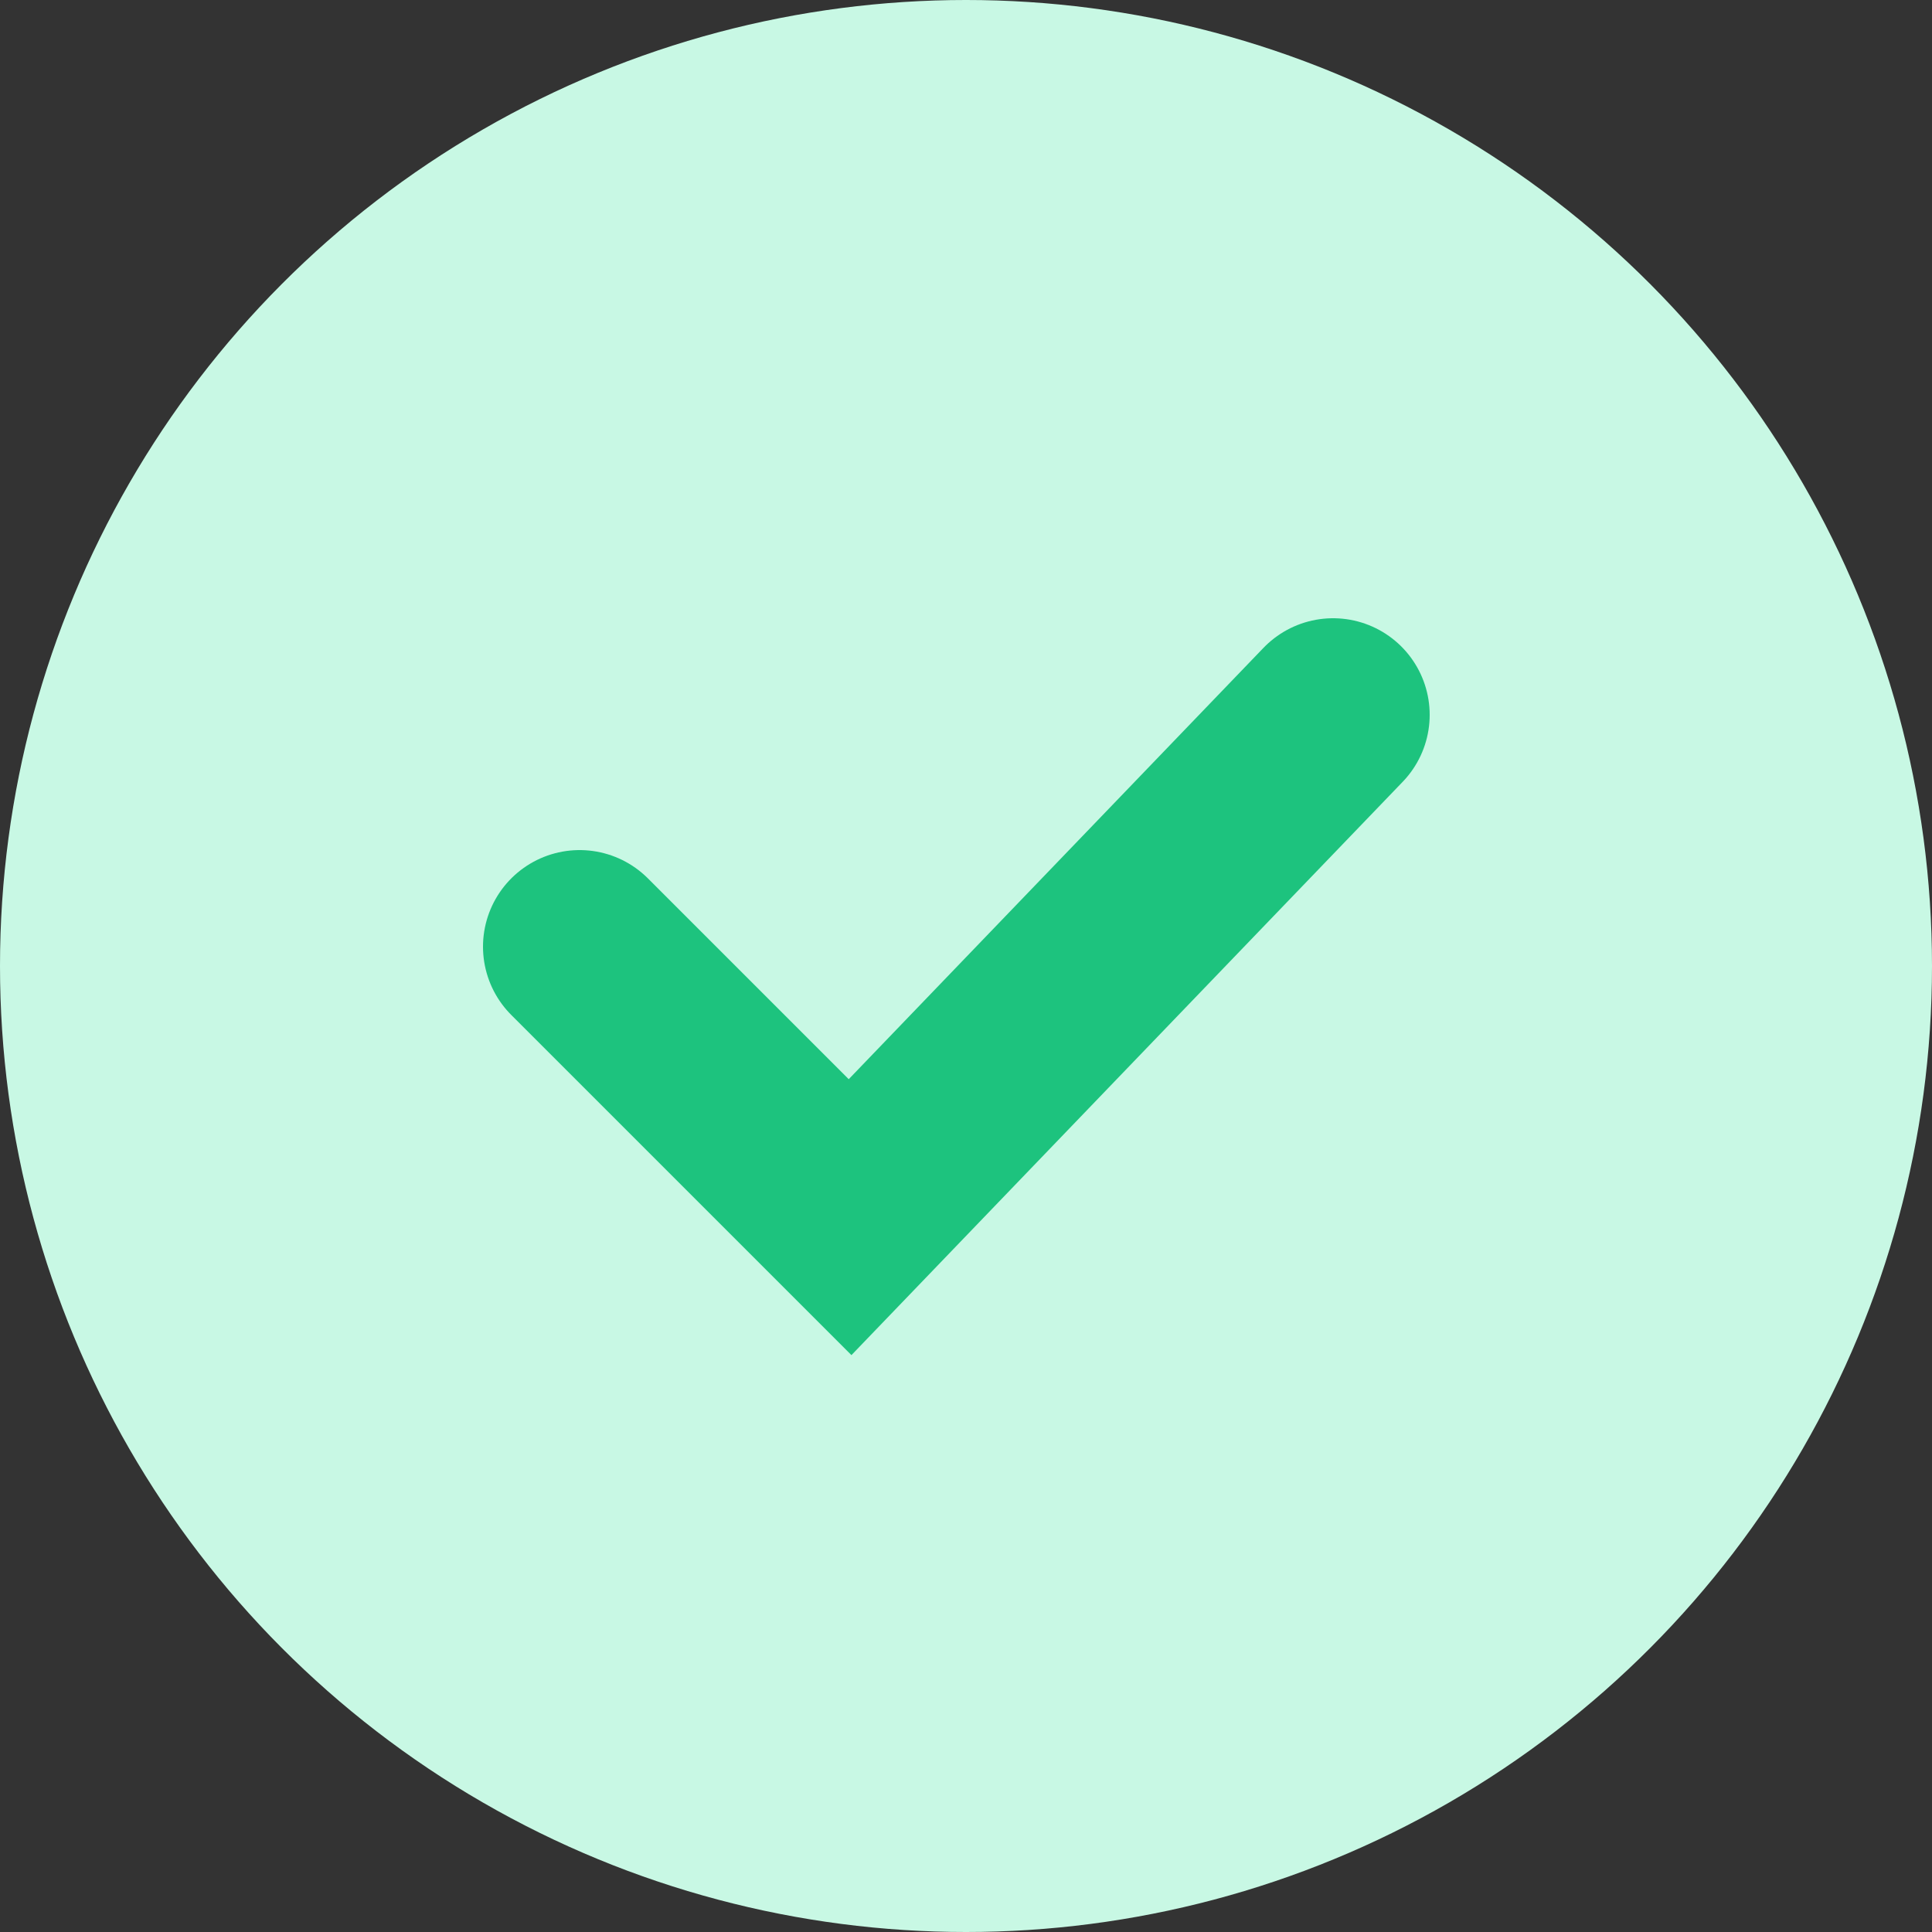 <svg width="50" height="50" viewBox="0 0 50 50" fill="none" xmlns="http://www.w3.org/2000/svg">
<rect x="0" y="0" width="50" height="50" fill="#333333" stroke="none"/>
<circle cx="25" cy="25" r="25" fill="#C8F8E4"/>
<path d="M15 24.5L22 31.5L34.5 18.5" stroke="#1DC37E" stroke-width="5" stroke-linecap="round"/>
</svg>

